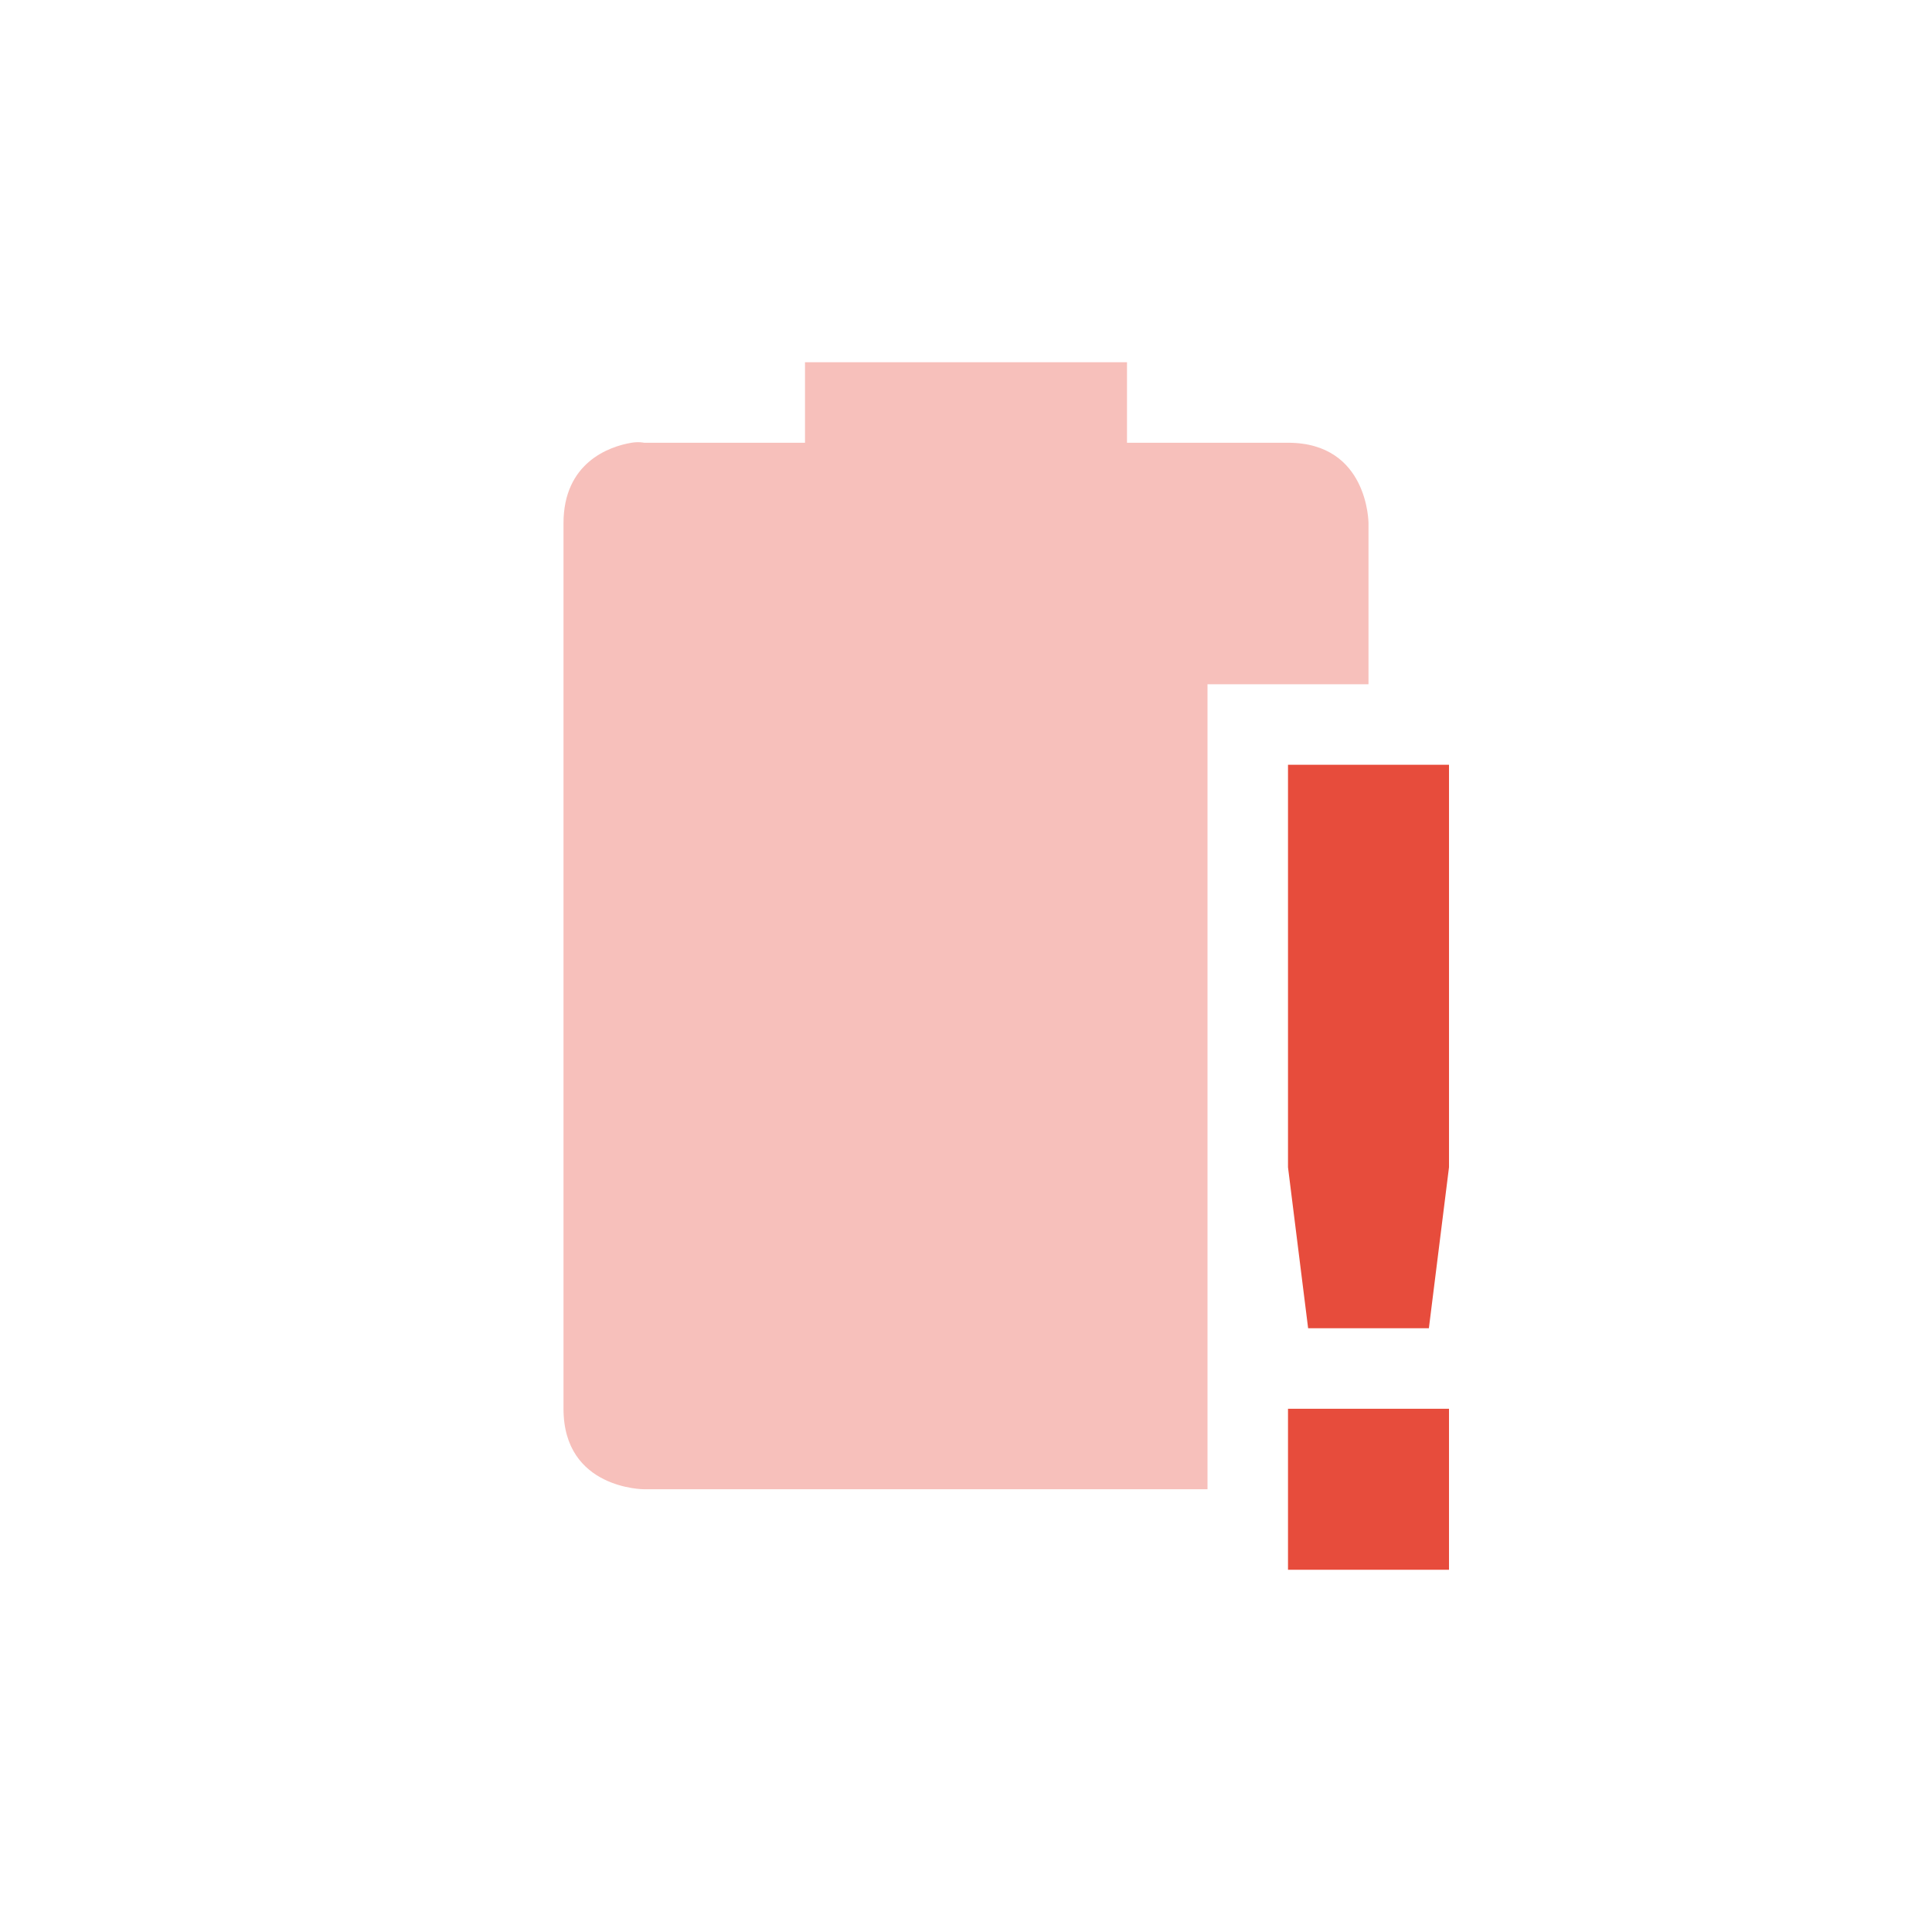 <?xml version="1.0" encoding="UTF-8" standalone="no"?>
<svg xmlns="http://www.w3.org/2000/svg" xmlns:xlink="http://www.w3.org/1999/xlink" xmlns:sodipodi="http://sodipodi.sourceforge.net/DTD/sodipodi-0.dtd" xmlns:inkscape="http://www.inkscape.org/namespaces/inkscape" version="1.1" width="48" height="48">
 <defs id="defs4">
  <linearGradient y1="92.54" x2="0" y2="7.02" id="ButtonShadow-9" gradientUnits="userSpaceOnUse" gradientTransform="scale(1.006,0.994)">
   <stop id="stop3750-3"/>
   <stop id="stop3752-1" offset="1" stop-opacity="0.588"/>
  </linearGradient>
  <filter color-interpolation-filters="sRGB" id="filter3174-4">
   <feGaussianBlur stdDeviation="1.71" id="feGaussianBlur3176-5"/>
  </filter>
  <linearGradient y1="92.54" x2="0" y2="7.02" id="linearGradient6176" xlink:href="#ButtonShadow-9" gradientUnits="userSpaceOnUse" gradientTransform="scale(1.006,0.994)"/>
 </defs>
 <path sodipodi:nodetypes="ccccccssccccccscc" d="m 20,9 0,2 8,0 0,-2 z m -4.312,2 C 15.125,11.094 14,11.5 14,13 l 0,22 c 0,2 2,2 2,2 l 14,0 0,-2 0,-18 4,0 0,-4 c 0,0 0,-2 -2,-2 l -16,0 c 0,0 -0.125,-0.031 -0.312,0 z" id="rect2388-2-2-5" inkscape:connector-curvature="0" opacity="0.35" fill="#e74c3c"/>
 <path d="m 32,19 0,10 0.5,4 3,0 0.5,-4 0,-10 z m 0,16 0,4 4,0 0,-4 z" id="path7562" inkscape:connector-curvature="0" sodipodi:nodetypes="cccccccccccc" fill="#e74c3c"/>
</svg>
